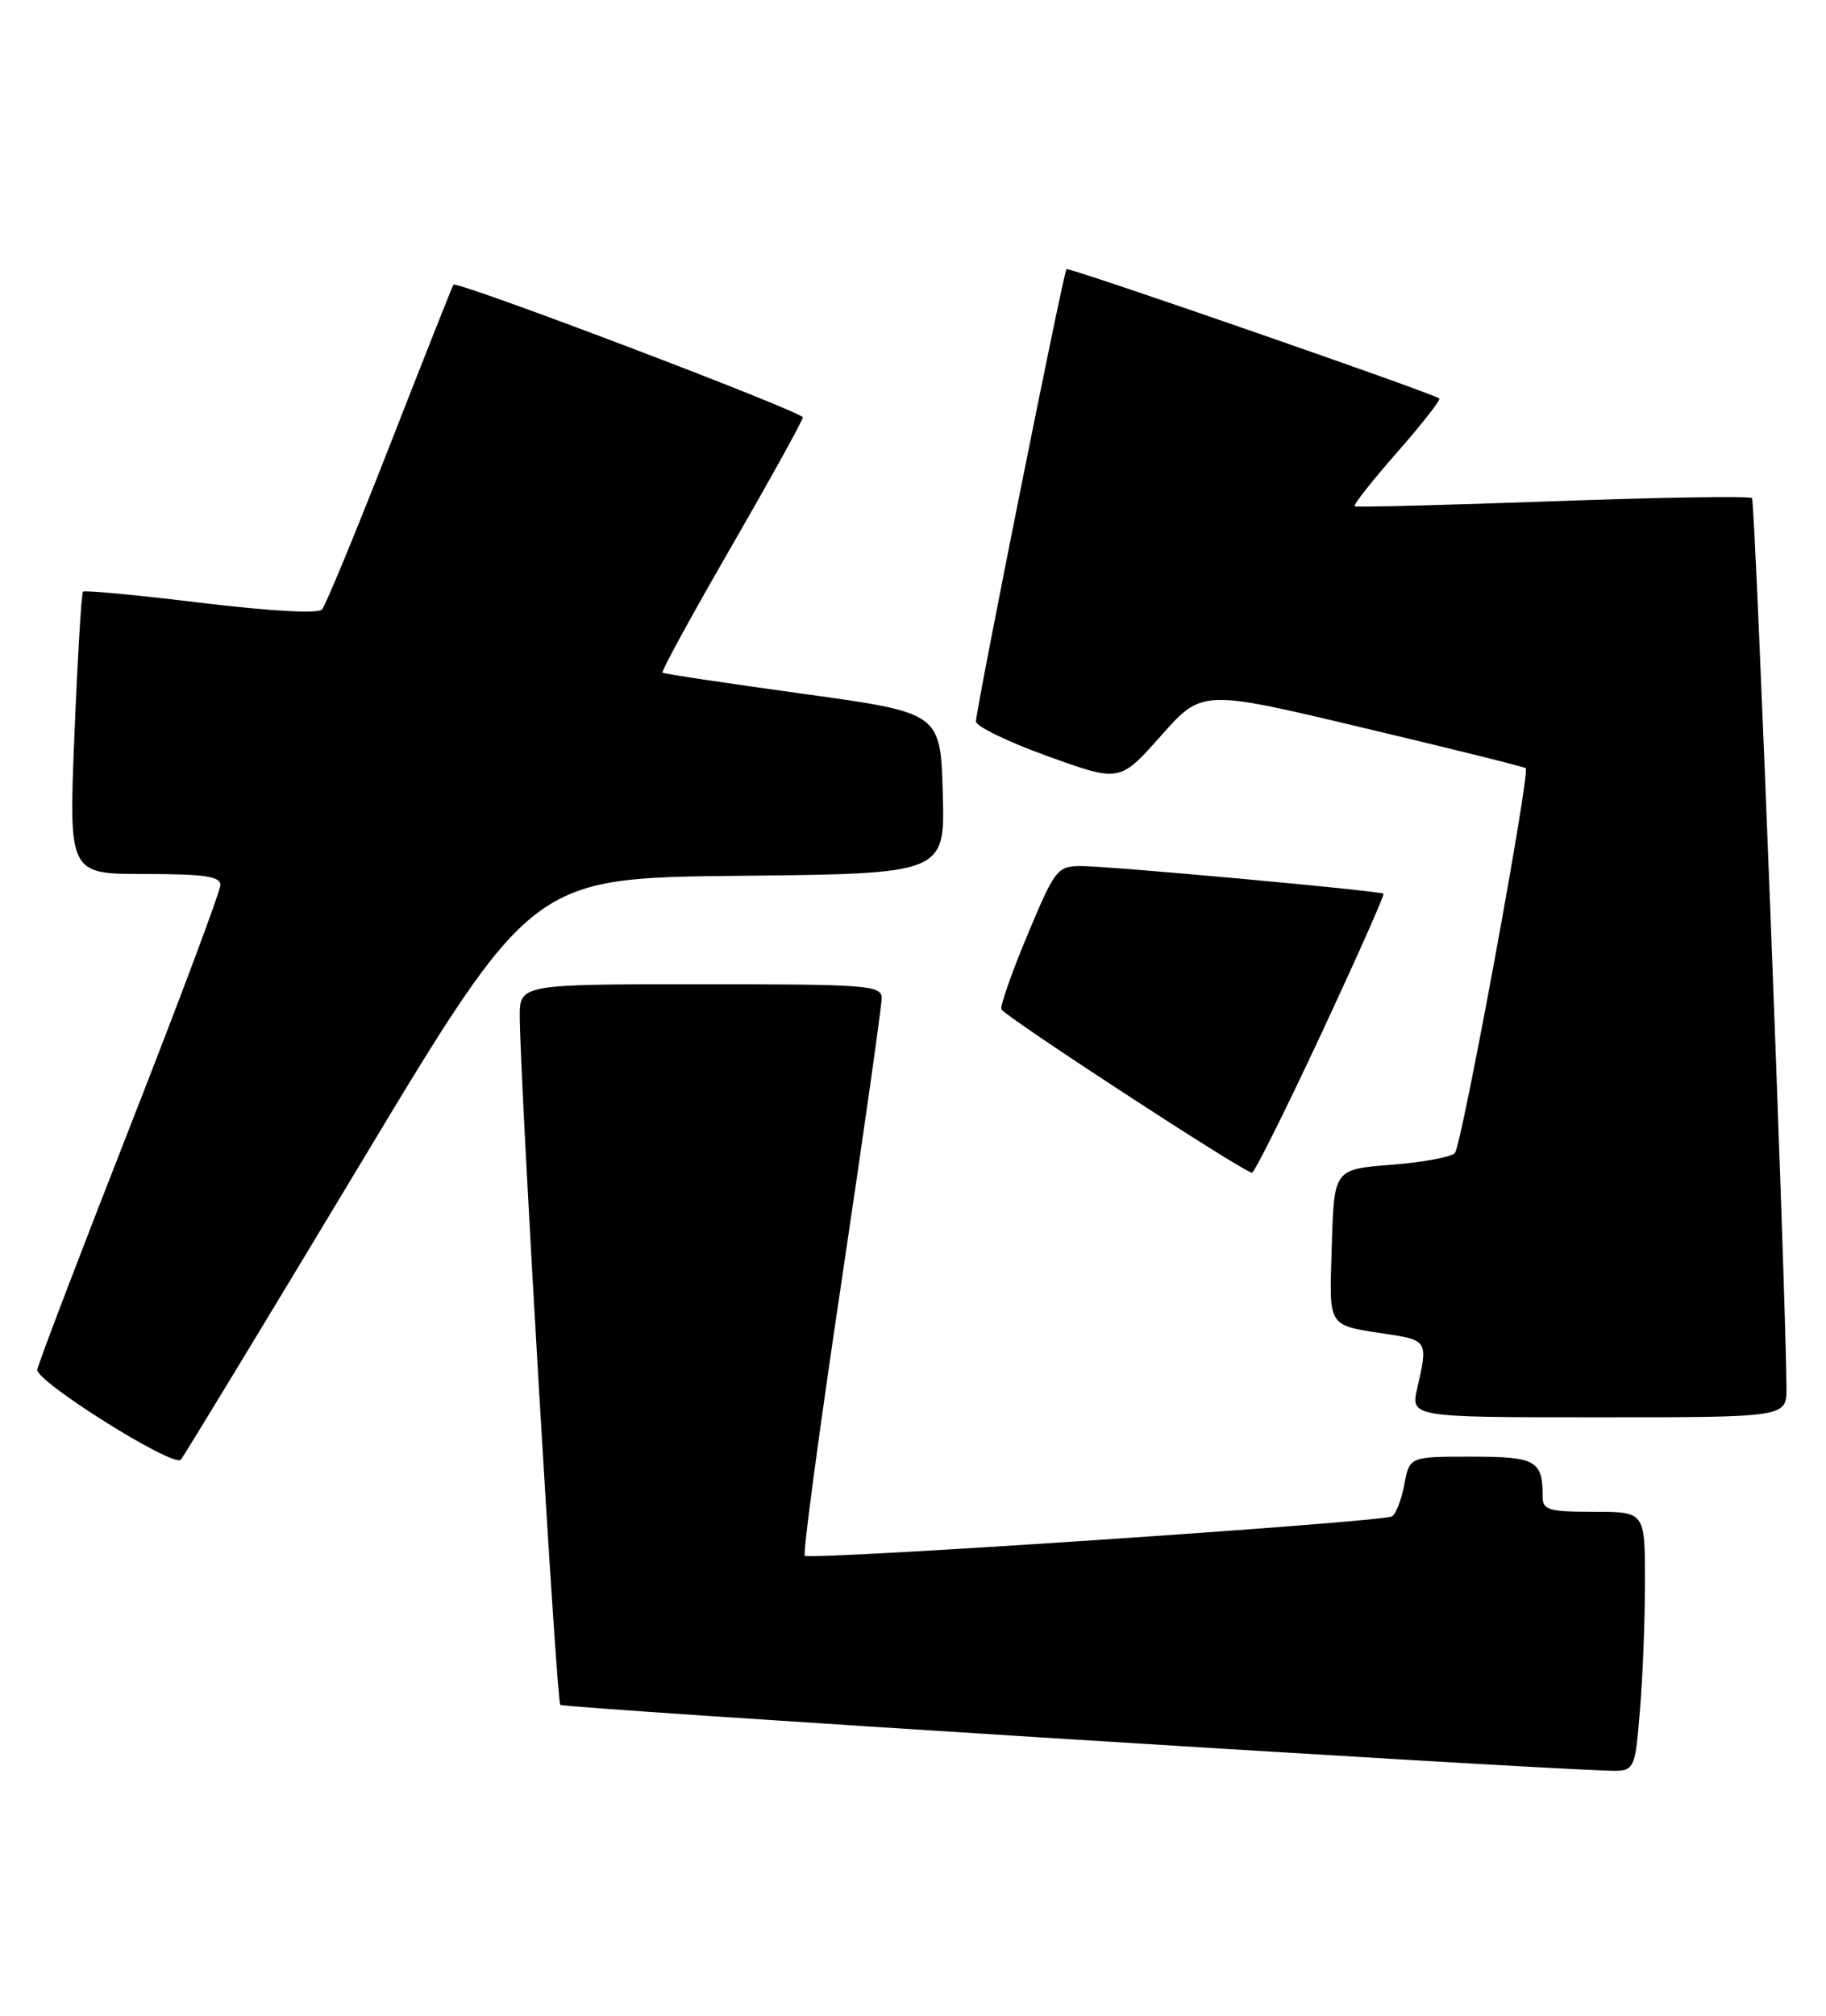 <?xml version="1.0" encoding="UTF-8" standalone="no"?>
<!DOCTYPE svg PUBLIC "-//W3C//DTD SVG 1.1//EN" "http://www.w3.org/Graphics/SVG/1.1/DTD/svg11.dtd" >
<svg xmlns="http://www.w3.org/2000/svg" xmlns:xlink="http://www.w3.org/1999/xlink" version="1.1" viewBox="0 0 232 256">
 <g >
 <path fill="currentColor"
d=" M 208.35 217.35 C 208.71 213.14 209.00 205.72 209.00 200.85 C 209.00 192.00 209.00 192.00 202.50 192.00 C 196.76 192.00 196.00 191.78 196.00 190.08 C 196.00 185.47 195.16 185.00 186.94 185.00 C 179.09 185.00 179.09 185.00 178.43 188.51 C 178.07 190.44 177.36 192.28 176.86 192.58 C 175.67 193.32 102.86 198.19 102.25 197.58 C 101.99 197.32 104.09 181.67 106.91 162.81 C 109.73 143.94 112.03 127.71 112.02 126.75 C 112.00 125.13 110.23 125.00 89.00 125.00 C 66.00 125.00 66.00 125.00 66.04 129.25 C 66.14 138.78 70.70 216.03 71.19 216.52 C 71.61 216.95 189.79 224.37 204.10 224.87 C 207.71 225.00 207.71 225.00 208.35 217.35 Z  M 45.56 148.19 C 67.61 111.50 67.61 111.50 93.84 111.23 C 120.07 110.97 120.07 110.97 119.78 100.74 C 119.50 90.52 119.50 90.52 102.00 88.11 C 92.38 86.78 84.35 85.58 84.17 85.43 C 83.98 85.29 87.92 78.08 92.92 69.43 C 97.91 60.77 102.00 53.38 102.00 53.01 C 102.00 52.30 58.00 35.59 57.61 36.16 C 57.47 36.35 53.85 45.50 49.55 56.50 C 45.25 67.50 41.36 76.91 40.91 77.41 C 40.41 77.96 34.23 77.61 25.48 76.55 C 17.46 75.57 10.74 74.94 10.54 75.14 C 10.35 75.34 9.86 83.49 9.46 93.25 C 8.73 111.00 8.73 111.00 18.37 111.00 C 25.96 111.00 28.00 111.30 28.00 112.40 C 28.00 113.17 22.82 127.01 16.49 143.15 C 10.16 159.29 4.87 173.15 4.74 173.94 C 4.50 175.42 21.94 186.37 22.97 185.39 C 23.26 185.11 33.42 168.37 45.56 148.19 Z  M 226.98 176.25 C 226.90 163.94 223.01 63.68 222.60 63.26 C 222.32 62.99 210.93 63.16 197.30 63.66 C 183.66 64.15 172.32 64.44 172.11 64.30 C 171.89 64.16 174.31 61.09 177.48 57.48 C 180.65 53.87 183.08 50.77 182.87 50.61 C 182.04 49.93 135.78 33.89 135.50 34.18 C 135.11 34.59 123.99 90.12 124.00 91.63 C 124.00 92.25 128.11 94.24 133.14 96.05 C 142.27 99.34 142.27 99.34 147.50 93.45 C 152.73 87.56 152.73 87.56 173.11 92.41 C 184.33 95.07 193.66 97.39 193.85 97.56 C 194.45 98.09 185.73 145.44 184.85 146.43 C 184.40 146.95 180.76 147.62 176.77 147.93 C 169.50 148.50 169.50 148.50 169.21 158.17 C 168.90 168.94 168.42 168.22 176.75 169.51 C 181.29 170.22 181.42 170.48 180.08 176.25 C 179.21 180.00 179.21 180.00 203.11 180.00 C 227.00 180.00 227.00 180.00 226.98 176.25 Z  M 167.84 131.36 C 172.36 121.67 175.94 113.63 175.78 113.50 C 175.33 113.13 140.81 109.98 137.35 109.99 C 134.34 110.00 134.04 110.39 130.57 118.67 C 128.58 123.43 127.07 127.71 127.23 128.18 C 127.50 128.99 157.90 148.82 159.06 148.94 C 159.36 148.97 163.31 141.06 167.84 131.36 Z "/>
</g>
</svg>